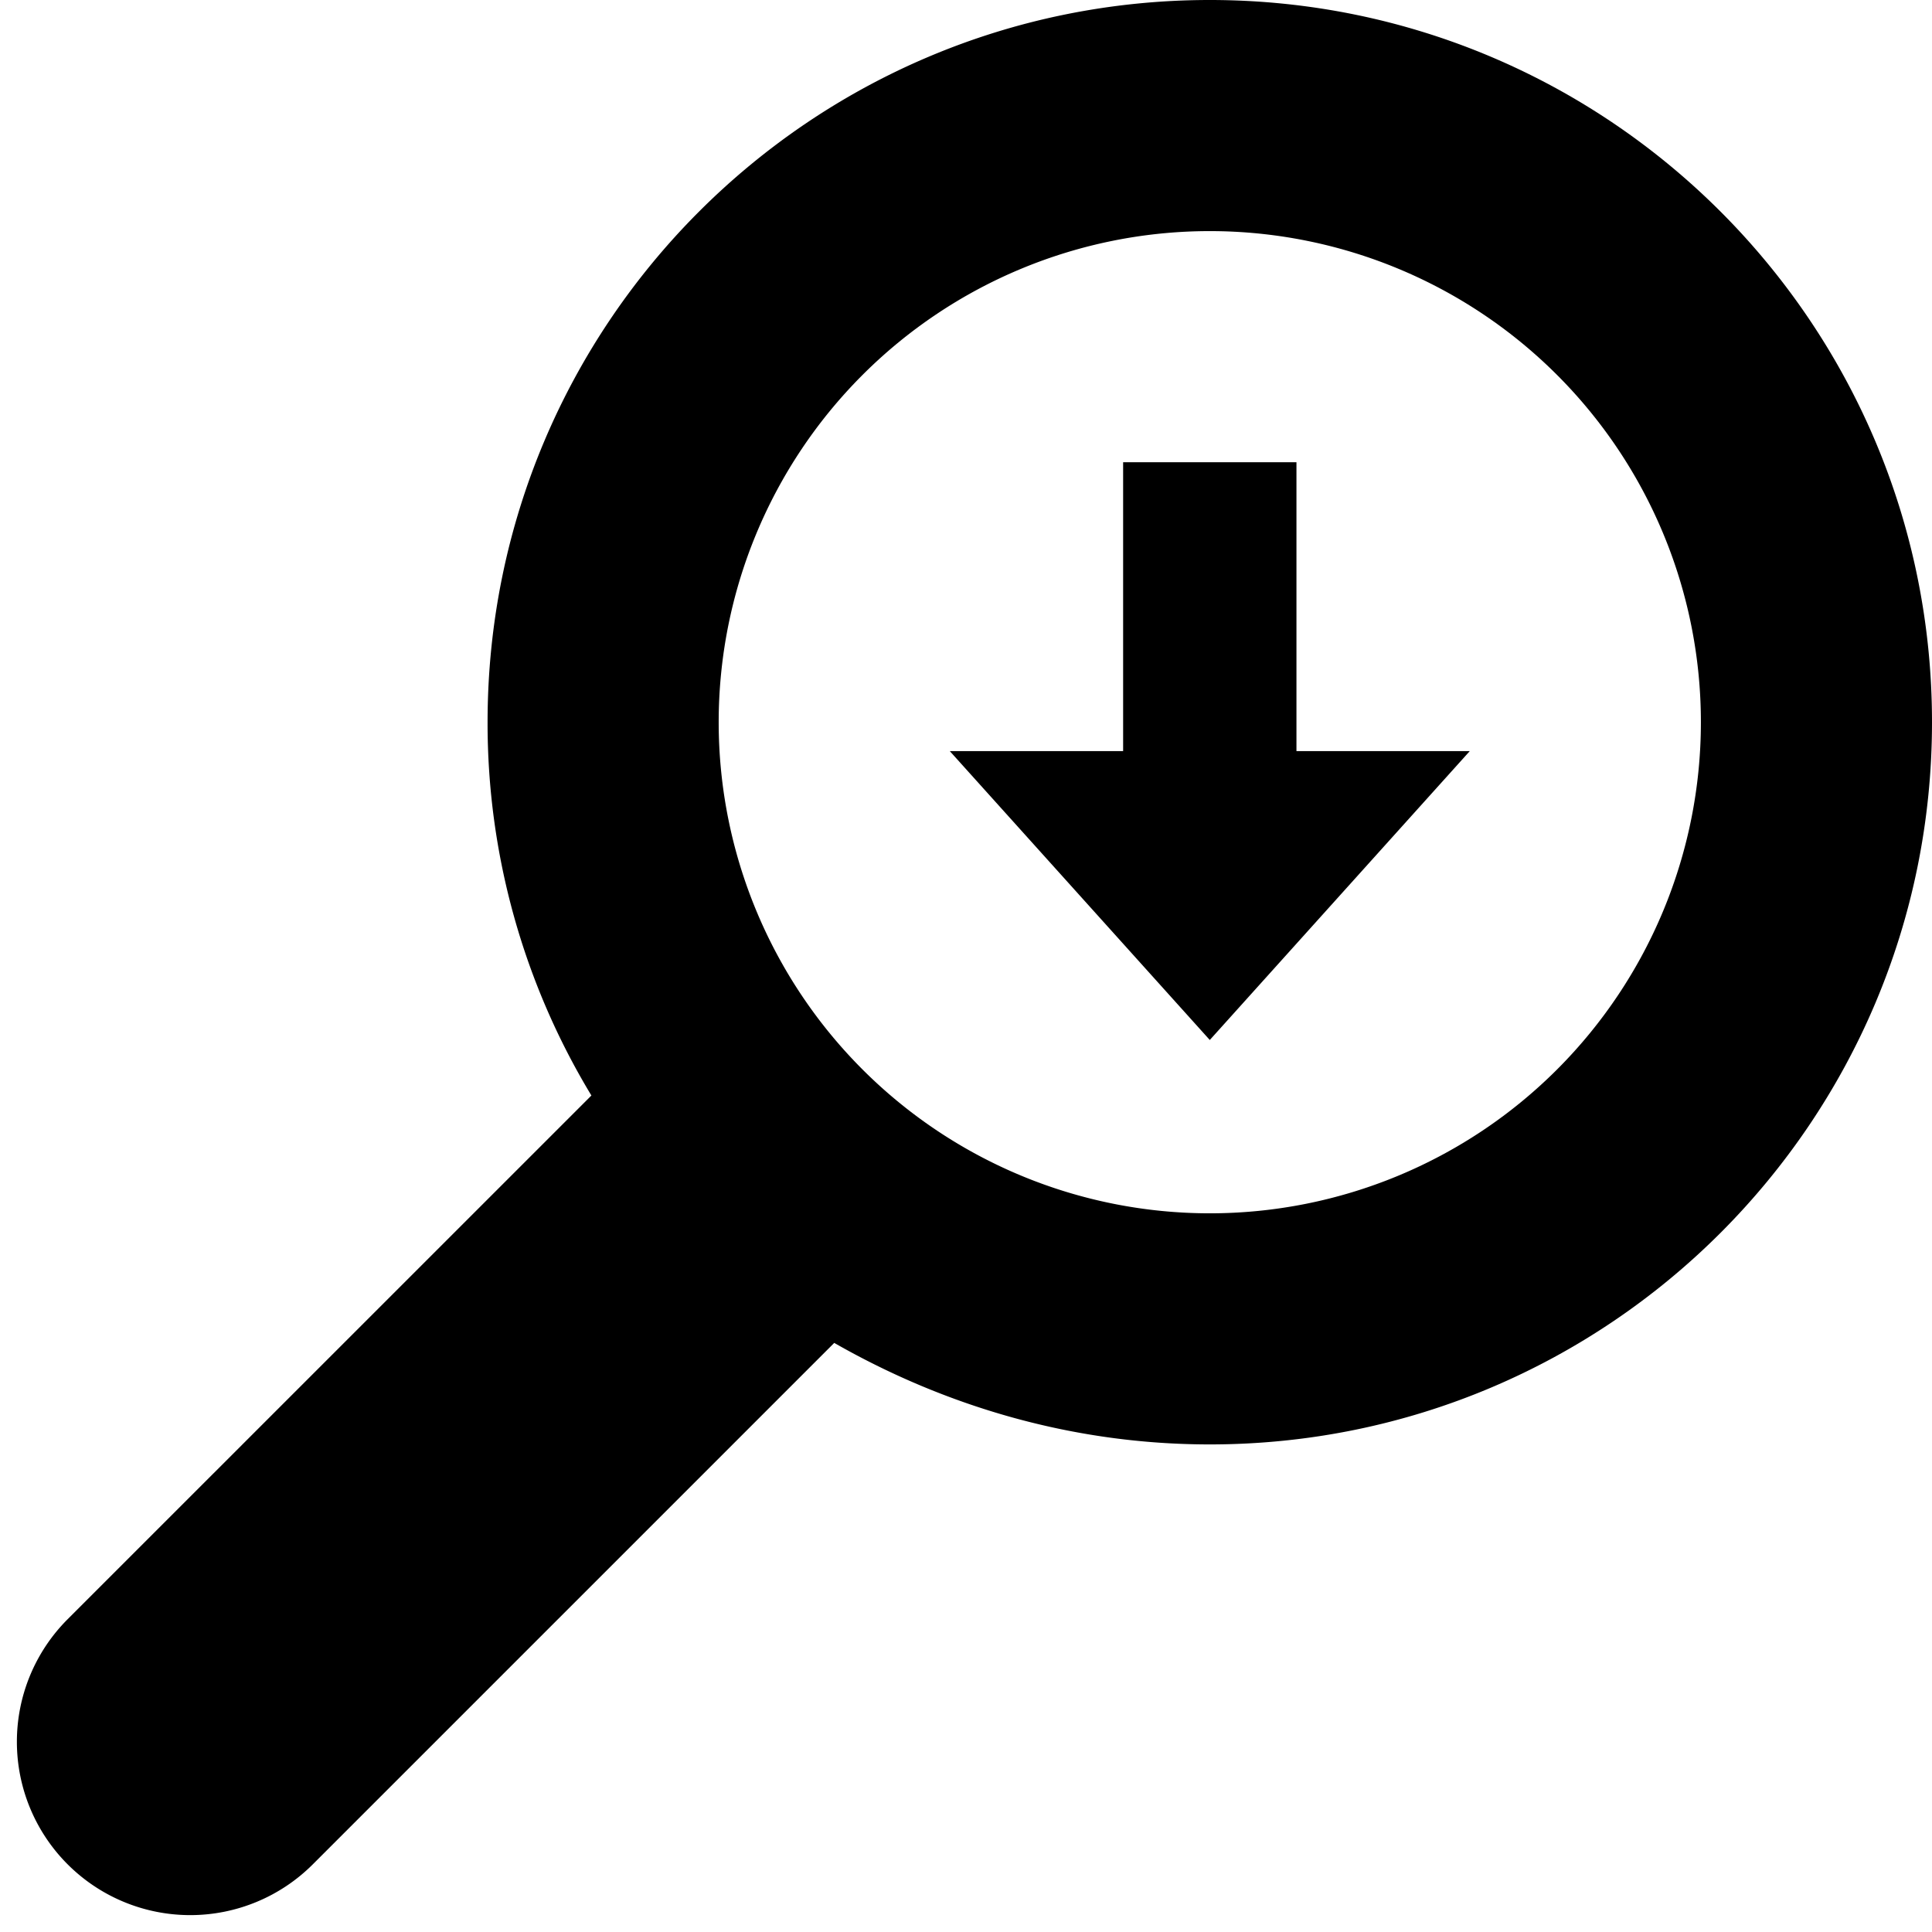 <svg xmlns="http://www.w3.org/2000/svg" viewBox="0 0 33.439 33.439"><path d="M20.939 0c6.904 0 12.5 5.596 12.5 12.5S27.843 25 20.939 25c-2.364 0-4.575-.657-6.5-1.757l-9.025 9.025a3 3 0 0 1-4.243-4.243l9.065-9.064A12.442 12.442 0 0 1 8.439 12.5c0-6.904 5.596-12.5 12.5-12.5zm0 4a8.5 8.5 0 1 0 0 17 8.5 8.5 0 0 0 0-17zm0 14l4.5-5h-3V8h-3v5h-3l4.5 5z"/></svg>